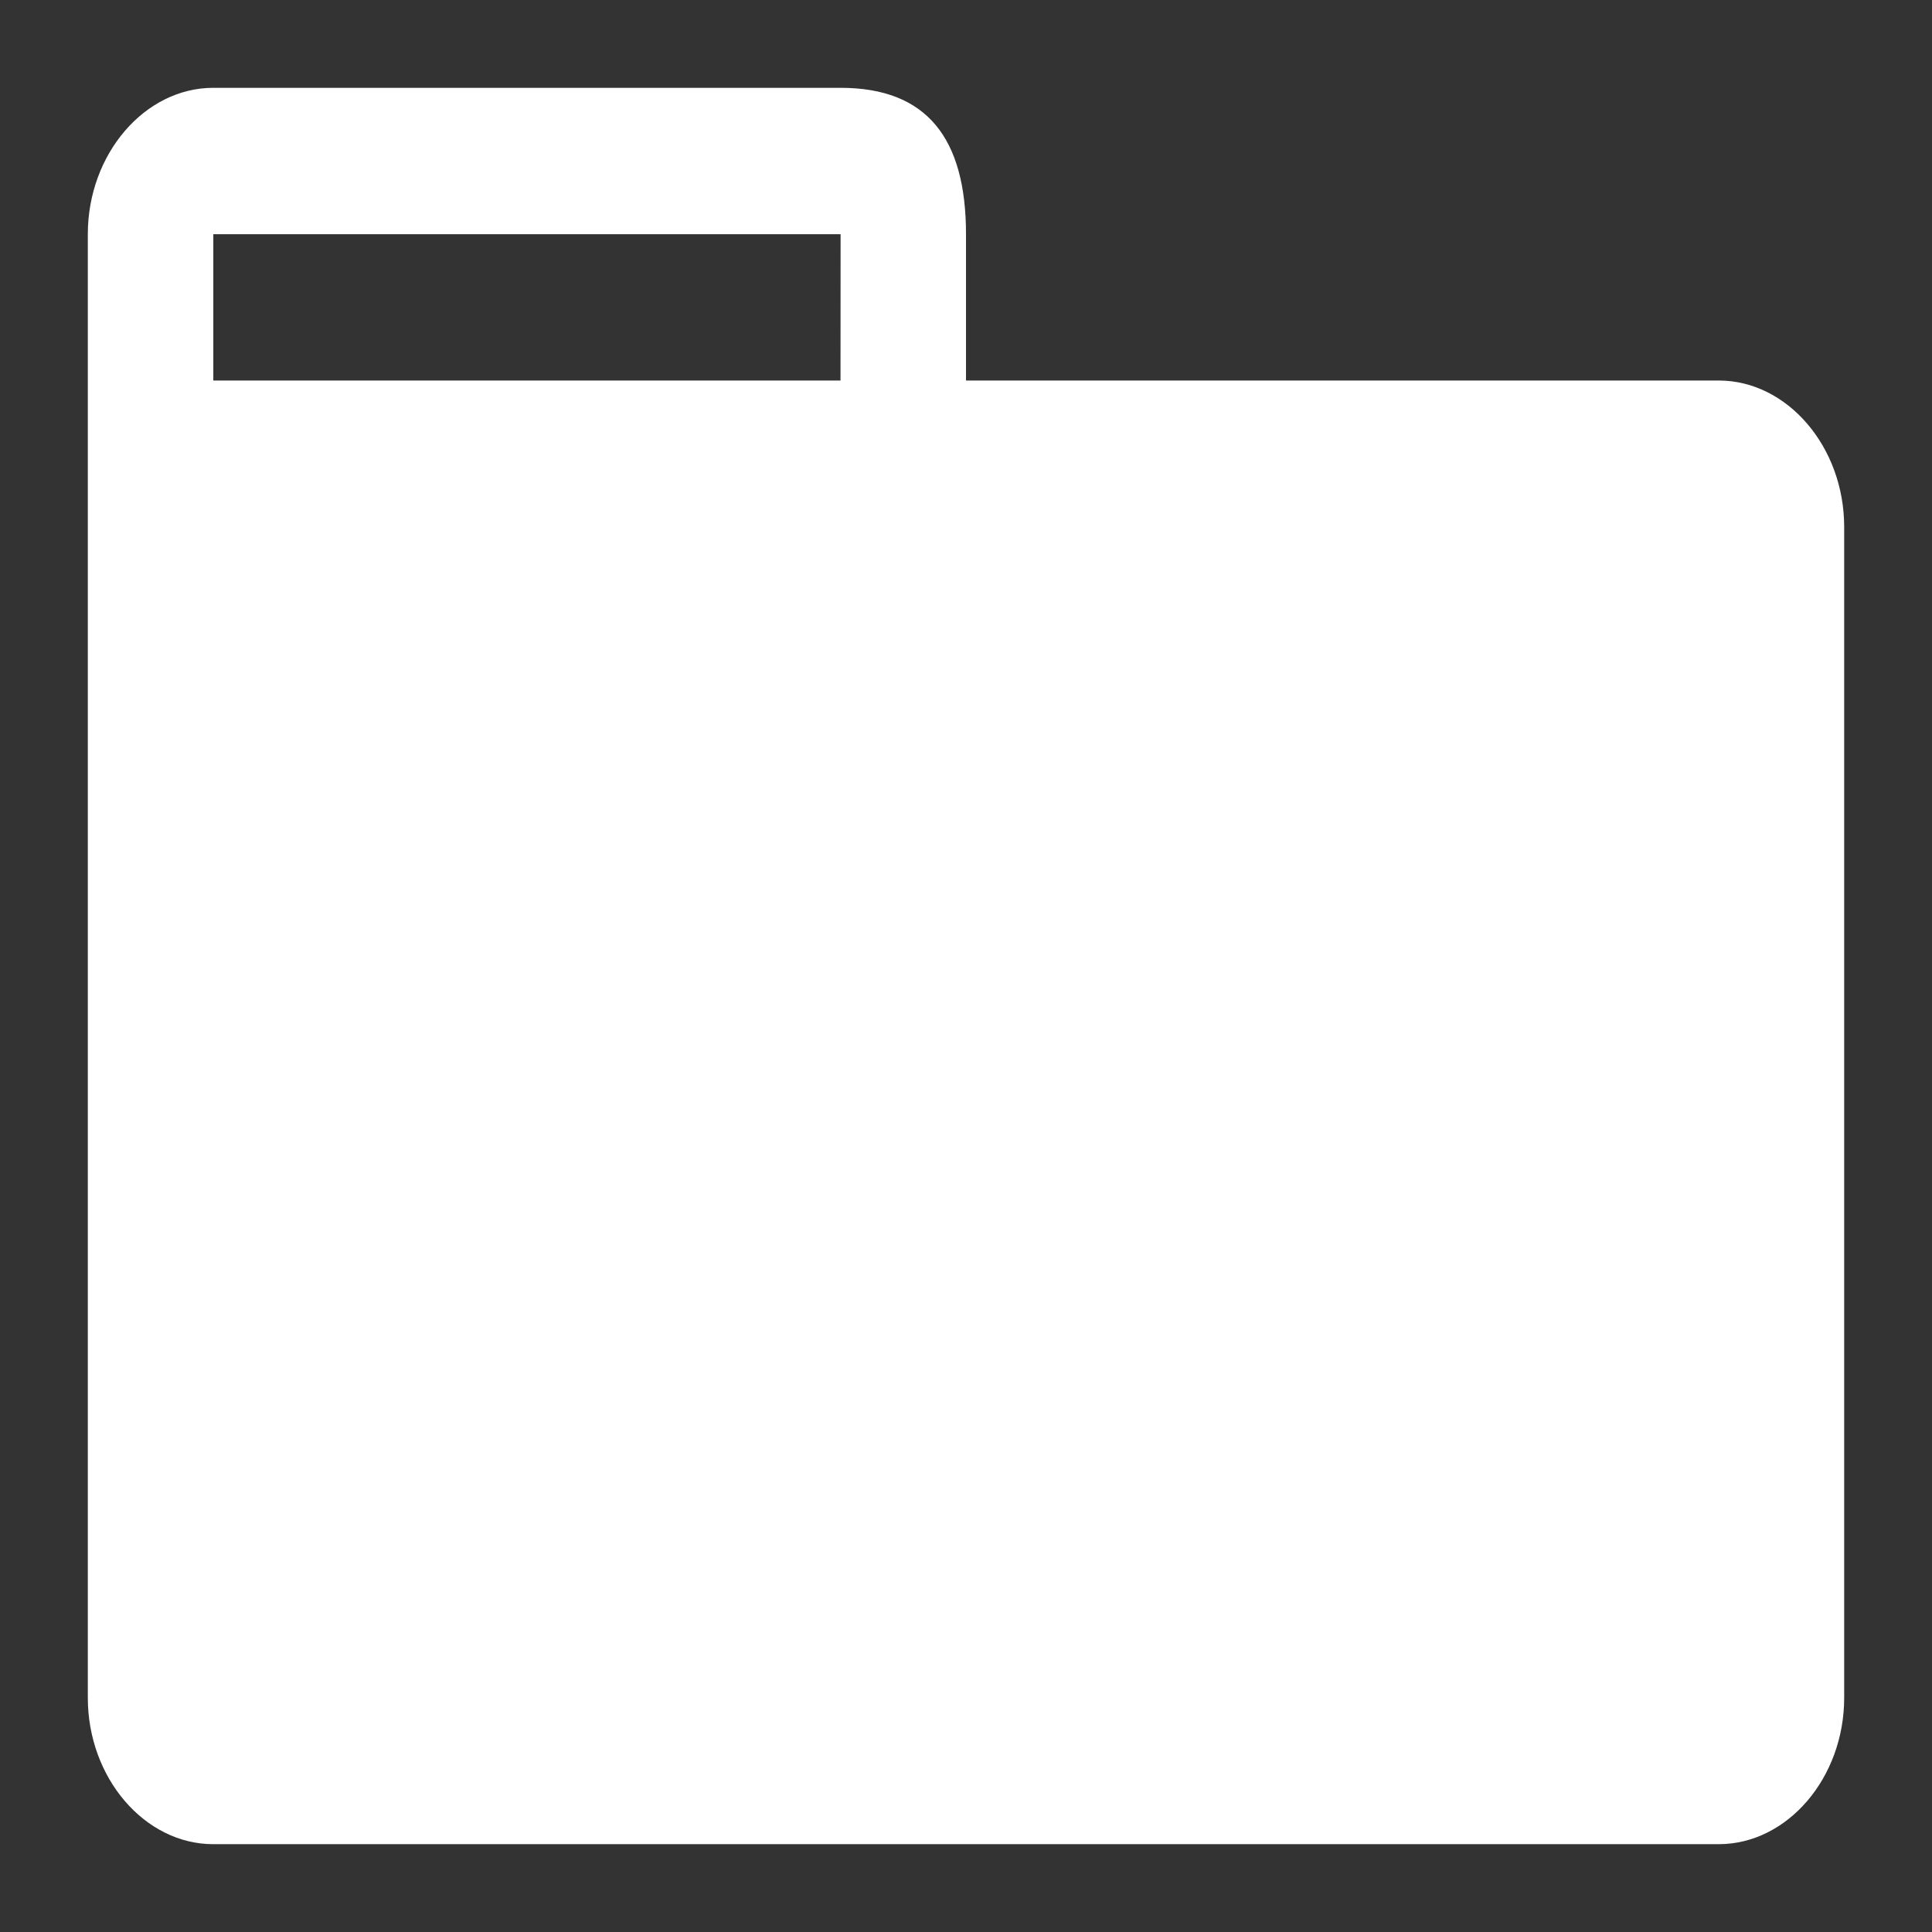 <svg xmlns="http://www.w3.org/2000/svg" width="22" height="22" version="1.1" viewBox="0 0 22 22"><rect x="0" y="0" width="22" height="22" fill="#333333" stroke="none"/><path fill="#fff" d="M 19.571,4.333 H 11 V 2.667 C 11,1.573 10.554,1 9.571,1 H 2.429 C 1.647,1 1,1.755 1,2.667 V 19.333 C 1,20.245 1.647,21 2.429,21 H 19.571 C 20.353,21 21,20.245 21,19.333 V 6 C 21,5.089 20.353,4.333 19.571,4.333 Z m -10,0 H 2.429 V 2.667 h 7.143 z"/></svg>